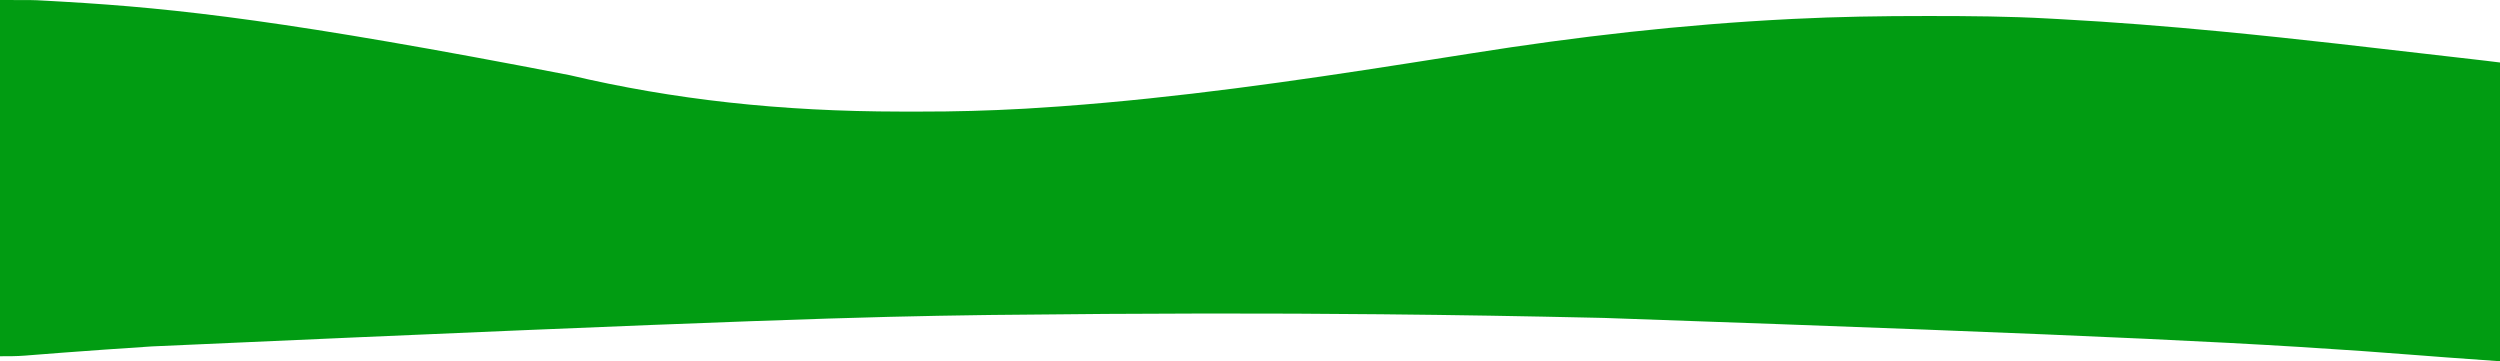 <svg width="2000" height="289" viewBox="0 0 2000 289" fill="none" xmlns="http://www.w3.org/2000/svg">
<path d="M0 0C26.515 0 26.515 0 34.879 0.48C35.875 0.533 36.87 0.586 37.896 0.64C41.119 0.814 44.341 0.999 47.562 1.188C48.708 1.253 49.853 1.319 51.032 1.386C141.94 6.64 232.581 16.926 455.749 60.128C538.546 79.618 623.837 89.181 720.782 89.261C725.743 89.249 730.704 89.256 735.665 89.268C763.491 89.322 791.217 88.541 819 87C819.702 86.961 820.403 86.922 821.126 86.882C829.444 86.416 837.754 85.863 846.062 85.25C847.201 85.167 848.34 85.085 849.513 84.999C942.268 78.211 1034.43 65.042 1126.27 50.674C1128.7 50.292 1131.14 49.911 1133.58 49.53C1148.25 47.238 1162.91 44.947 1177.57 42.616C1261.62 29.253 1345.96 19.603 1431 15.312C1432.79 15.221 1432.79 15.221 1434.62 15.128C1470.22 13.338 1505.79 12.791 1541.44 12.812C1542.97 12.813 1542.97 12.813 1544.52 12.813C1575.95 12.824 1607.32 13.06 1638.71 14.816C1642.23 15.013 1645.75 15.202 1649.27 15.391C1691.26 17.67 1733.14 21.008 1775 25C1775.69 25.066 1776.39 25.132 1777.1 25.201C1839.26 31.14 1901.27 38.547 1963.3 45.684C1964.01 45.765 1964.72 45.847 1965.45 45.931C1970.12 46.468 1974.79 47.006 1979.46 47.545C1980.62 47.678 1981.78 47.812 1982.98 47.949C1984.05 48.074 1985.13 48.198 1986.24 48.326C1987.63 48.486 1987.63 48.486 1989.04 48.649C1992.7 49.083 1996.35 49.544 2000 50C2000 128.87 2000 207.74 2000 289C1952.7 285.621 1952.7 285.621 1937.49 284.414C1813.53 274.61 1689.31 268.515 1283.67 254.36C1281.6 254.313 1279.52 254.266 1277.44 254.219C1220.63 252.936 1163.82 251.983 1107 251.438C1105.93 251.427 1104.87 251.417 1103.77 251.406C1014.1 250.547 924.4 250.497 794.15 251.956C790.974 252 787.797 252.044 784.621 252.089C694.64 253.346 604.661 255.477 121.5 277.125C120.259 277.208 119.018 277.29 117.739 277.376C95.192 278.88 72.647 280.399 50.117 282.132C48.293 282.272 48.293 282.272 46.432 282.415C40.628 282.861 34.825 283.313 29.023 283.775C26.942 283.937 24.86 284.099 22.779 284.261C21.861 284.336 20.944 284.412 19.998 284.489C13.271 285.007 6.803 285 0 285C0 190.95 0 96.9 0 0Z" fill="#019C12"/>
</svg>